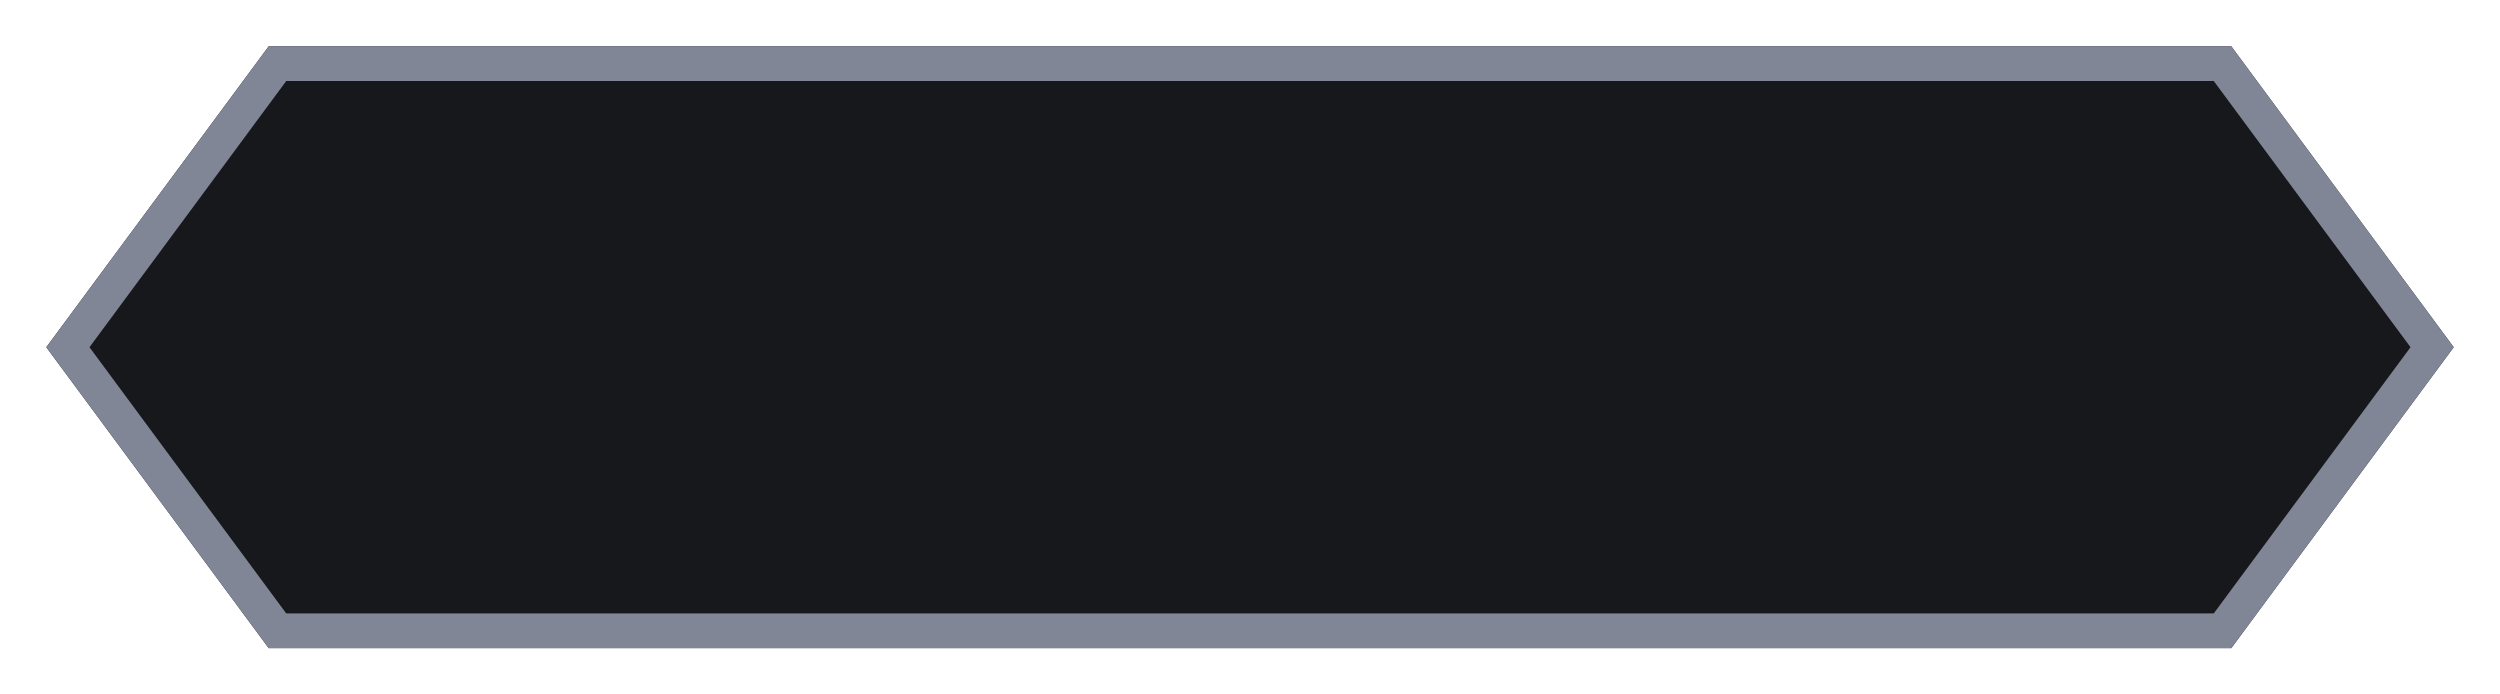 <svg width="216" height="60" viewBox="0 0 216 60" fill="none" xmlns="http://www.w3.org/2000/svg">
<g clip-path="url(#clip0_876_16754)">
<g filter="url(#filter0_d_876_16754)">
<path fill-rule="evenodd" clip-rule="evenodd" d="M23.217 54L4 28L23.217 2H192.783L212 28L192.783 54L23.217 54Z" fill="#17181C"/>
</g>
<g filter="url(#filter1_d_876_16754)">
<path fill-rule="evenodd" clip-rule="evenodd" d="M24.73 51L7.731 28L24.73 5H191.269L208.269 28L191.269 51L24.73 51ZM192.783 54L23.217 54L4 28L23.217 2H192.783L212 28L192.783 54Z" fill="#818696"/>
</g>
</g>
<defs>
<filter id="filter0_d_876_16754" x="0" y="0" width="216" height="60" filterUnits="userSpaceOnUse" color-interpolation-filters="sRGB">
<feFlood flood-opacity="0" result="BackgroundImageFix"/>
<feColorMatrix in="SourceAlpha" type="matrix" values="0 0 0 0 0 0 0 0 0 0 0 0 0 0 0 0 0 0 127 0" result="hardAlpha"/>
<feOffset dy="2"/>
<feGaussianBlur stdDeviation="2"/>
<feComposite in2="hardAlpha" operator="out"/>
<feColorMatrix type="matrix" values="0 0 0 0 0 0 0 0 0 0 0 0 0 0 0 0 0 0 0.5 0"/>
<feBlend mode="normal" in2="BackgroundImageFix" result="effect1_dropShadow_876_16754"/>
<feBlend mode="normal" in="SourceGraphic" in2="effect1_dropShadow_876_16754" result="shape"/>
</filter>
<filter id="filter1_d_876_16754" x="0" y="0" width="216" height="60" filterUnits="userSpaceOnUse" color-interpolation-filters="sRGB">
<feFlood flood-opacity="0" result="BackgroundImageFix"/>
<feColorMatrix in="SourceAlpha" type="matrix" values="0 0 0 0 0 0 0 0 0 0 0 0 0 0 0 0 0 0 127 0" result="hardAlpha"/>
<feOffset dy="2"/>
<feGaussianBlur stdDeviation="2"/>
<feComposite in2="hardAlpha" operator="out"/>
<feColorMatrix type="matrix" values="0 0 0 0 0 0 0 0 0 0 0 0 0 0 0 0 0 0 0.5 0"/>
<feBlend mode="normal" in2="BackgroundImageFix" result="effect1_dropShadow_876_16754"/>
<feBlend mode="normal" in="SourceGraphic" in2="effect1_dropShadow_876_16754" result="shape"/>
</filter>
<clipPath id="clip0_876_16754">
<rect width="216" height="60" fill="white"/>
</clipPath>
</defs>
</svg>
